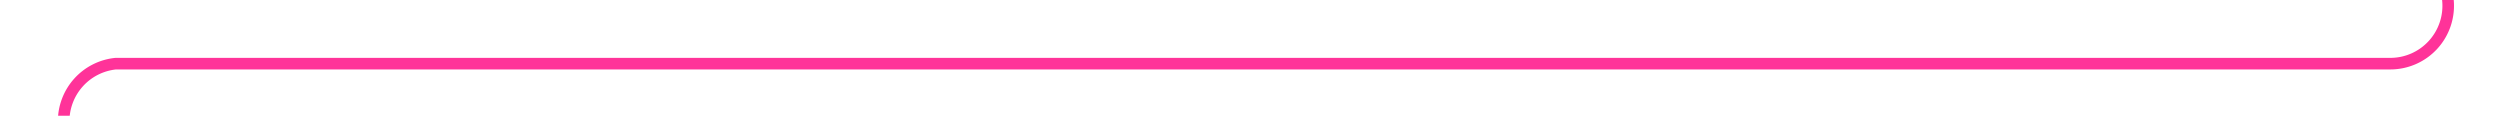 ﻿<?xml version="1.0" encoding="utf-8"?>
<svg version="1.1" xmlns:xlink="http://www.w3.org/1999/xlink" width="216px" height="10px" preserveAspectRatio="xMinYMid meet" viewBox="1409 1086  216 8" xmlns="http://www.w3.org/2000/svg">
  <path d="M 1604 464.5  L 1615 464.5  A 5 5 0 0 1 1620.5 469.5 L 1620.5 1085  A 5 5 0 0 1 1615.5 1090.5 L 1419 1090.5  A 5 5 0 0 0 1414.5 1095.5 L 1414.5 1101  " stroke-width="1" stroke="#ff3399" fill="none" />
  <path d="M 1606 461.5  A 3 3 0 0 0 1603 464.5 A 3 3 0 0 0 1606 467.5 A 3 3 0 0 0 1609 464.5 A 3 3 0 0 0 1606 461.5 Z " fill-rule="nonzero" fill="#ff3399" stroke="none" />
</svg>